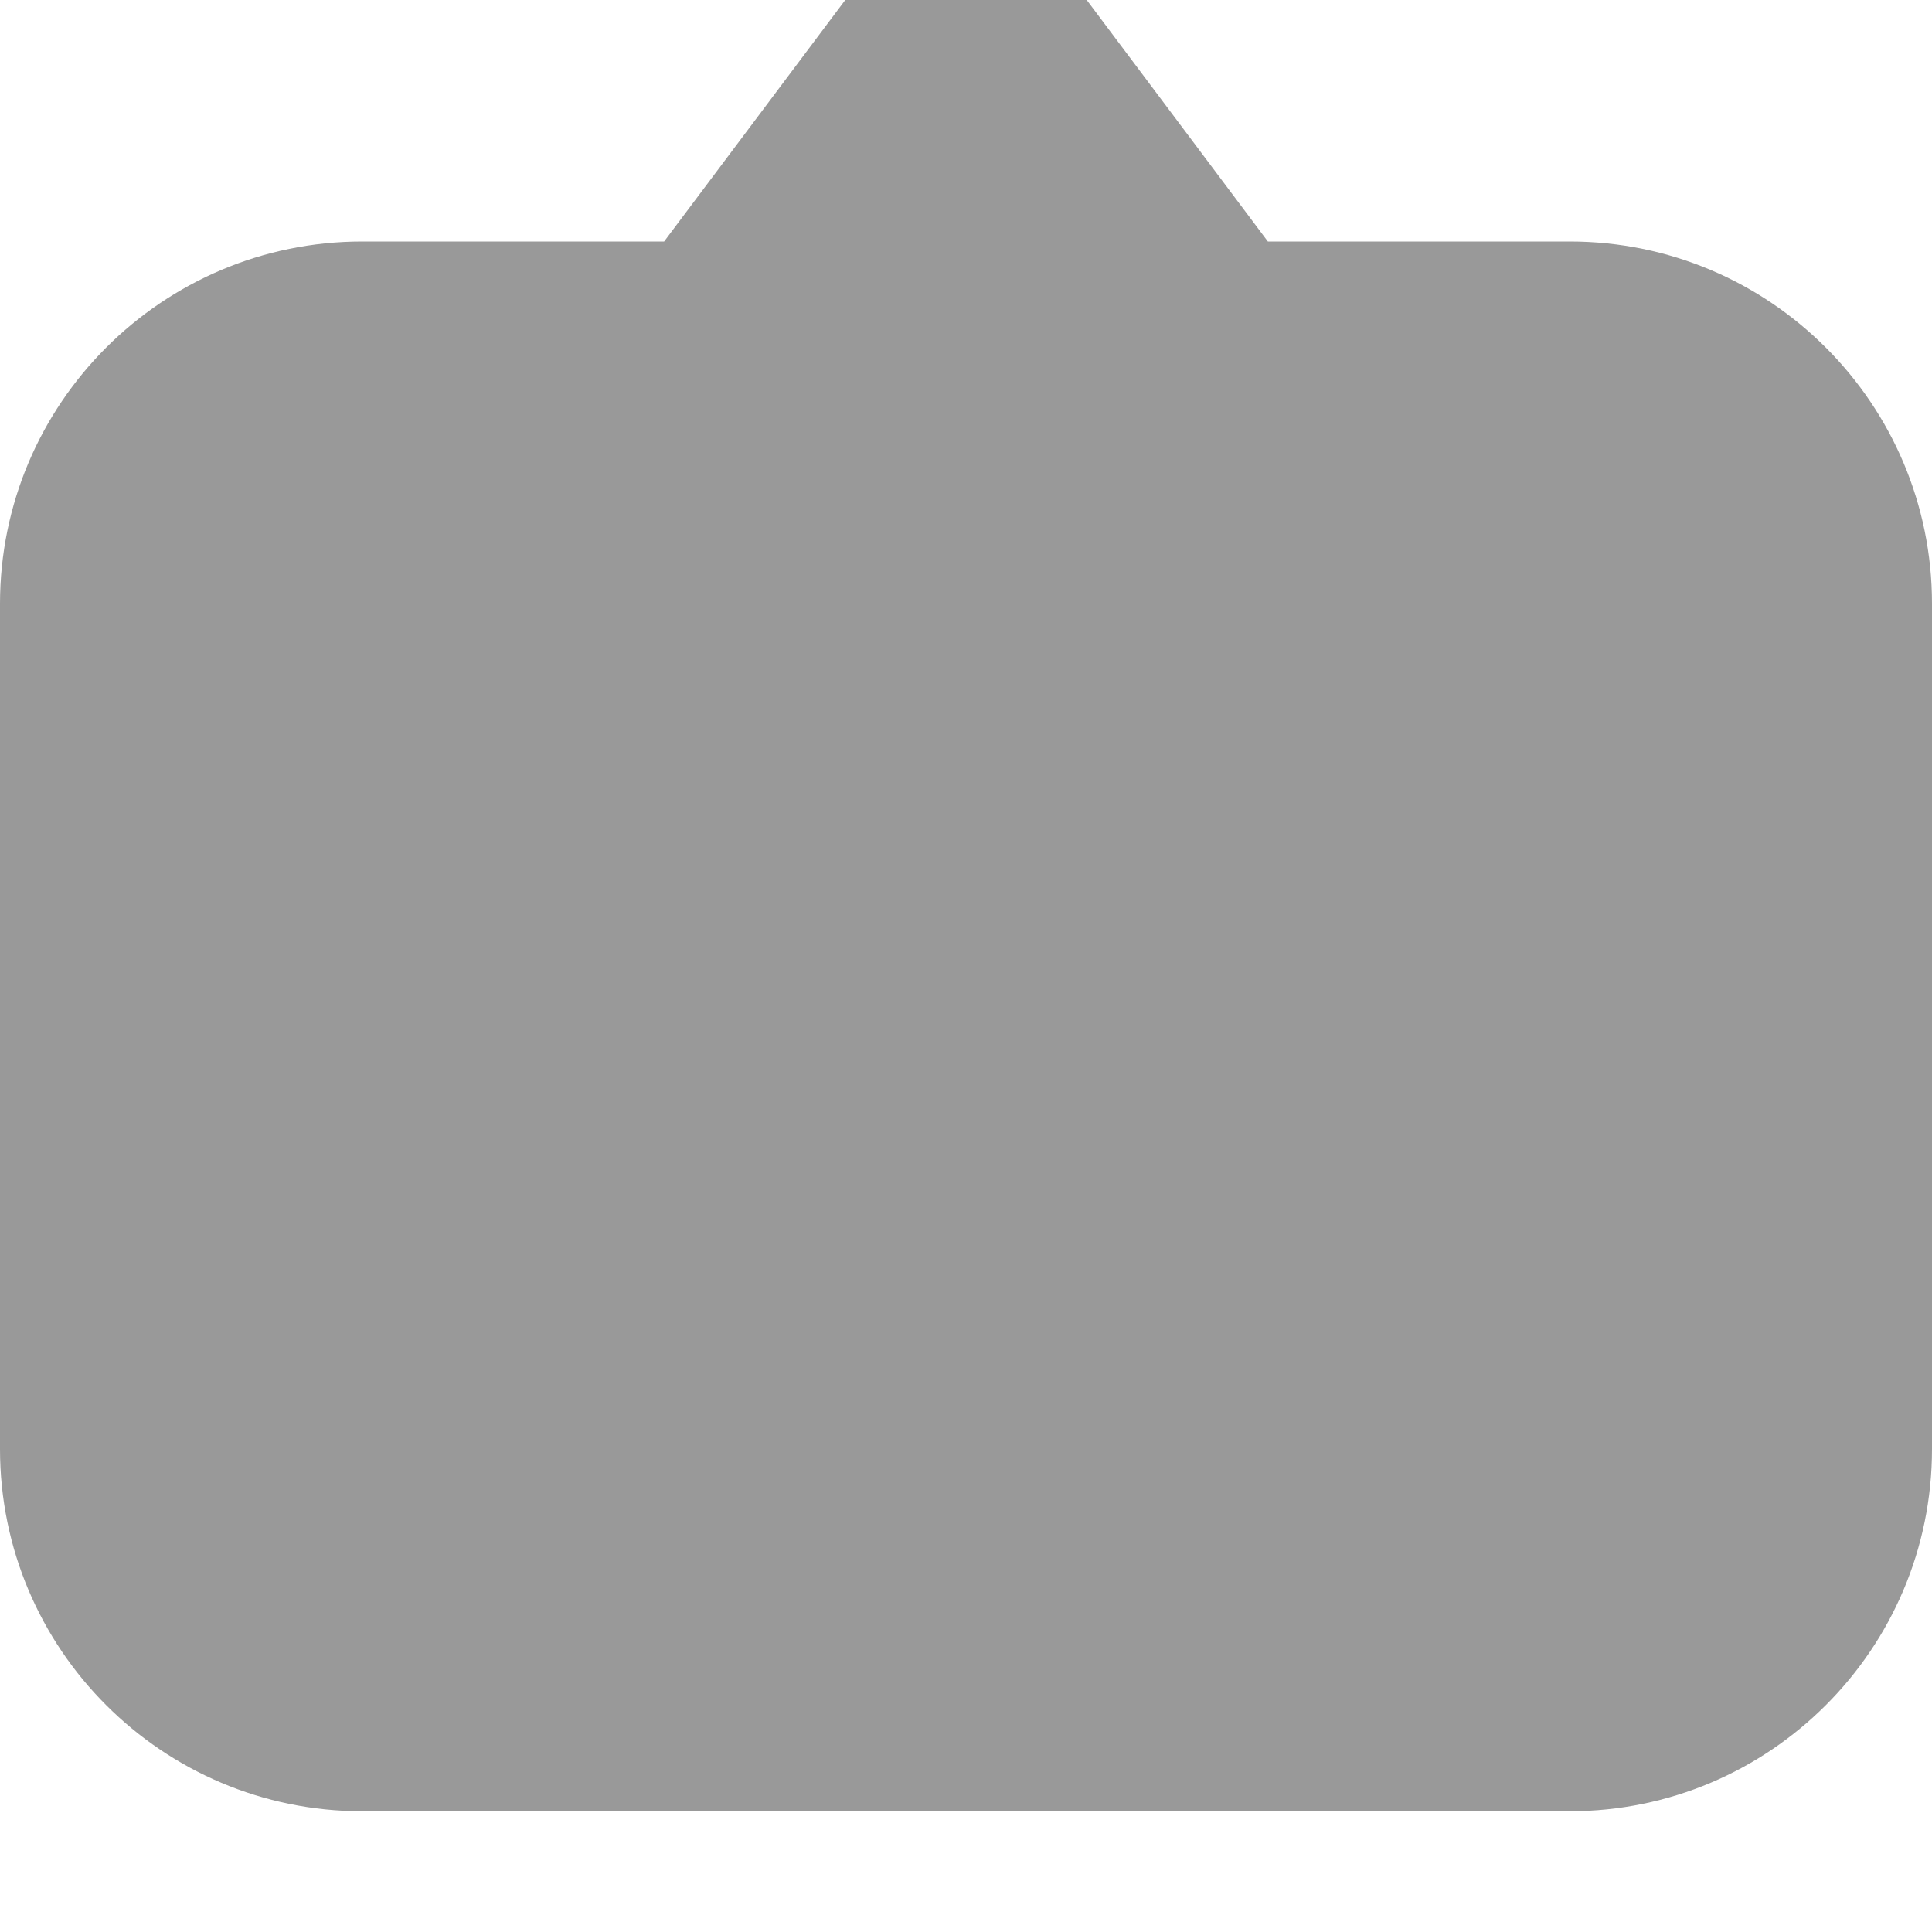 <svg fill="currentColor" xmlns="http://www.w3.org/2000/svg" viewBox="0 0 512 512"><!--! Font Awesome Pro 7.0.1 by @fontawesome - https://fontawesome.com License - https://fontawesome.com/license (Commercial License) Copyright 2025 Fonticons, Inc. --><path opacity=".4" fill="currentColor" d="M176 64l67.2-89.6c3-4 7.8-6.4 12.8-6.4s9.8 2.4 12.8 6.4L336 64 416 64c53 0 96 43 96 96l0 224c0 53-43 96-96 96L96 480c-53 0-96-43-96-96L0 160c0-53 43-96 96-96l80 0z"/><path fill="currentColor" d=""/></svg>